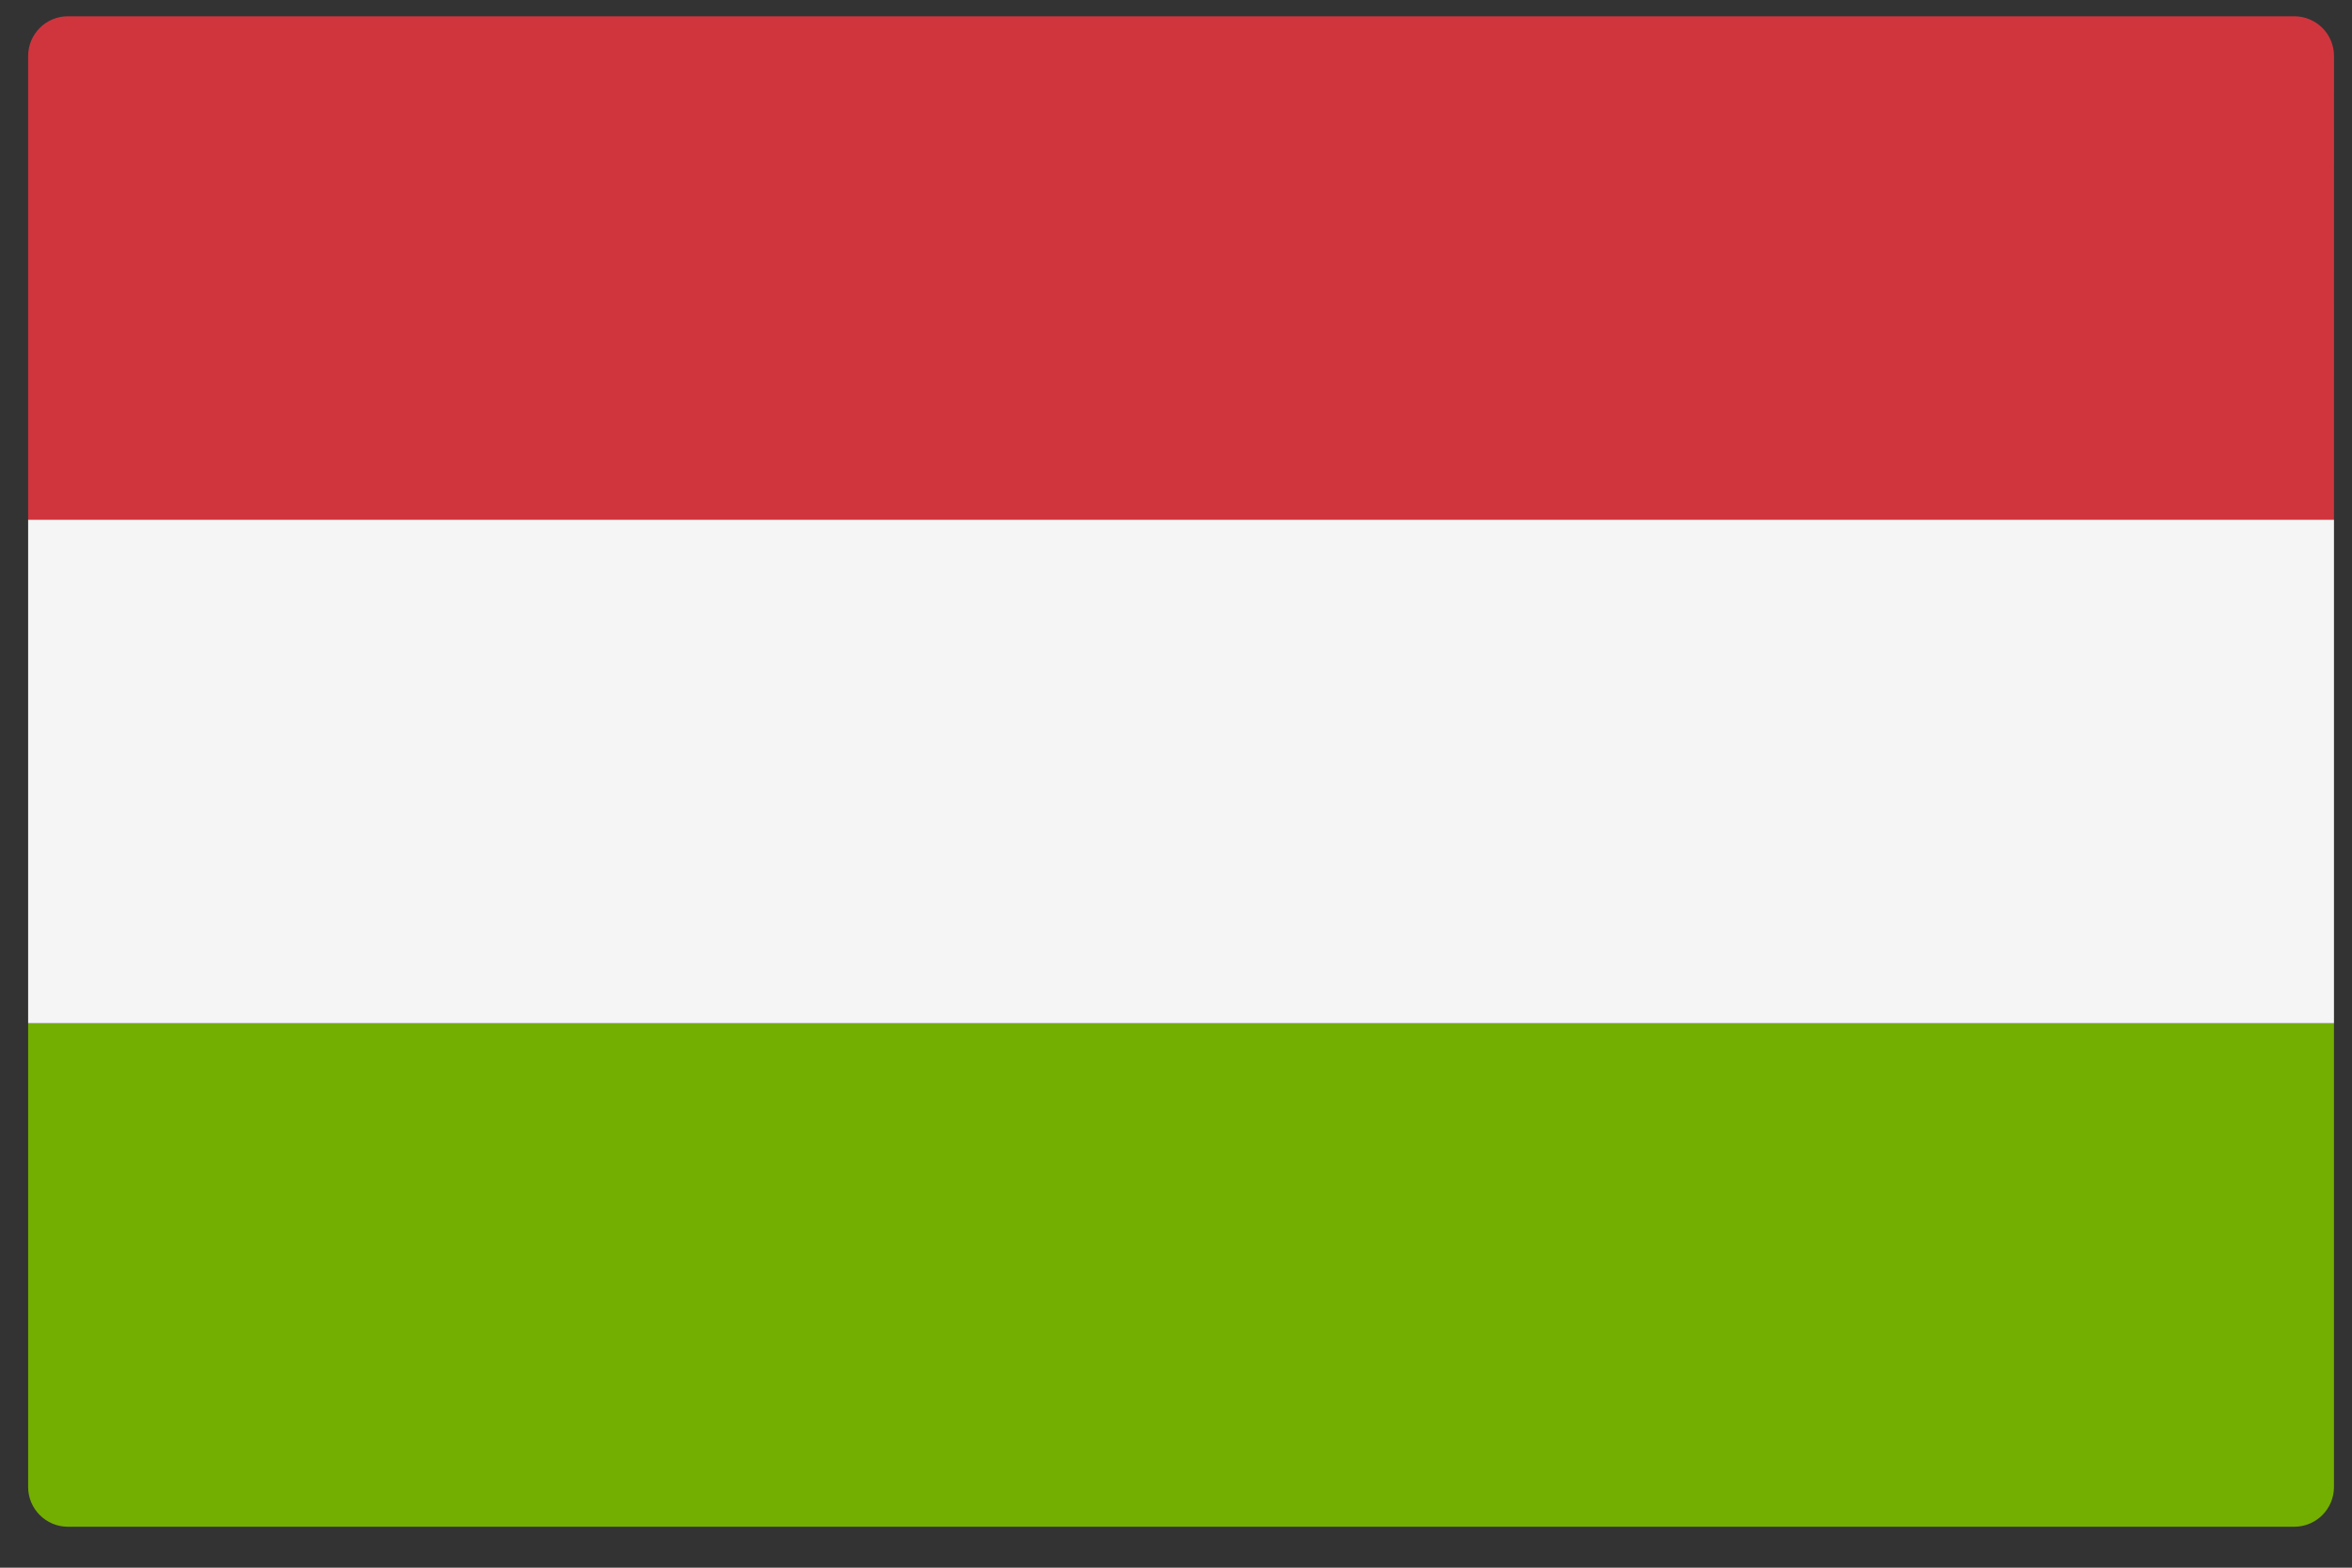 <svg width="51" height="34" viewBox="0 0 51 34" fill="none" xmlns="http://www.w3.org/2000/svg">
<rect x="0" y="0" width="51" height="34" fill="#333333" stroke="none"/>
<path d="M50.609 11.273H0.61V1.215C0.61 0.739 0.996 0.353 1.472 0.353H49.748C50.224 0.353 50.61 0.739 50.61 1.215L50.609 11.273Z" fill="#D0353E"/>
<path d="M49.747 33.112H1.472C0.996 33.112 0.61 32.725 0.61 32.249V22.192H50.609V32.249C50.609 32.726 50.224 33.112 49.747 33.112Z" fill="#73AF00"/>
<path d="M50.609 11.272H0.61V22.191H50.609V11.272Z" fill="#F5F5F5"/>
</svg>
